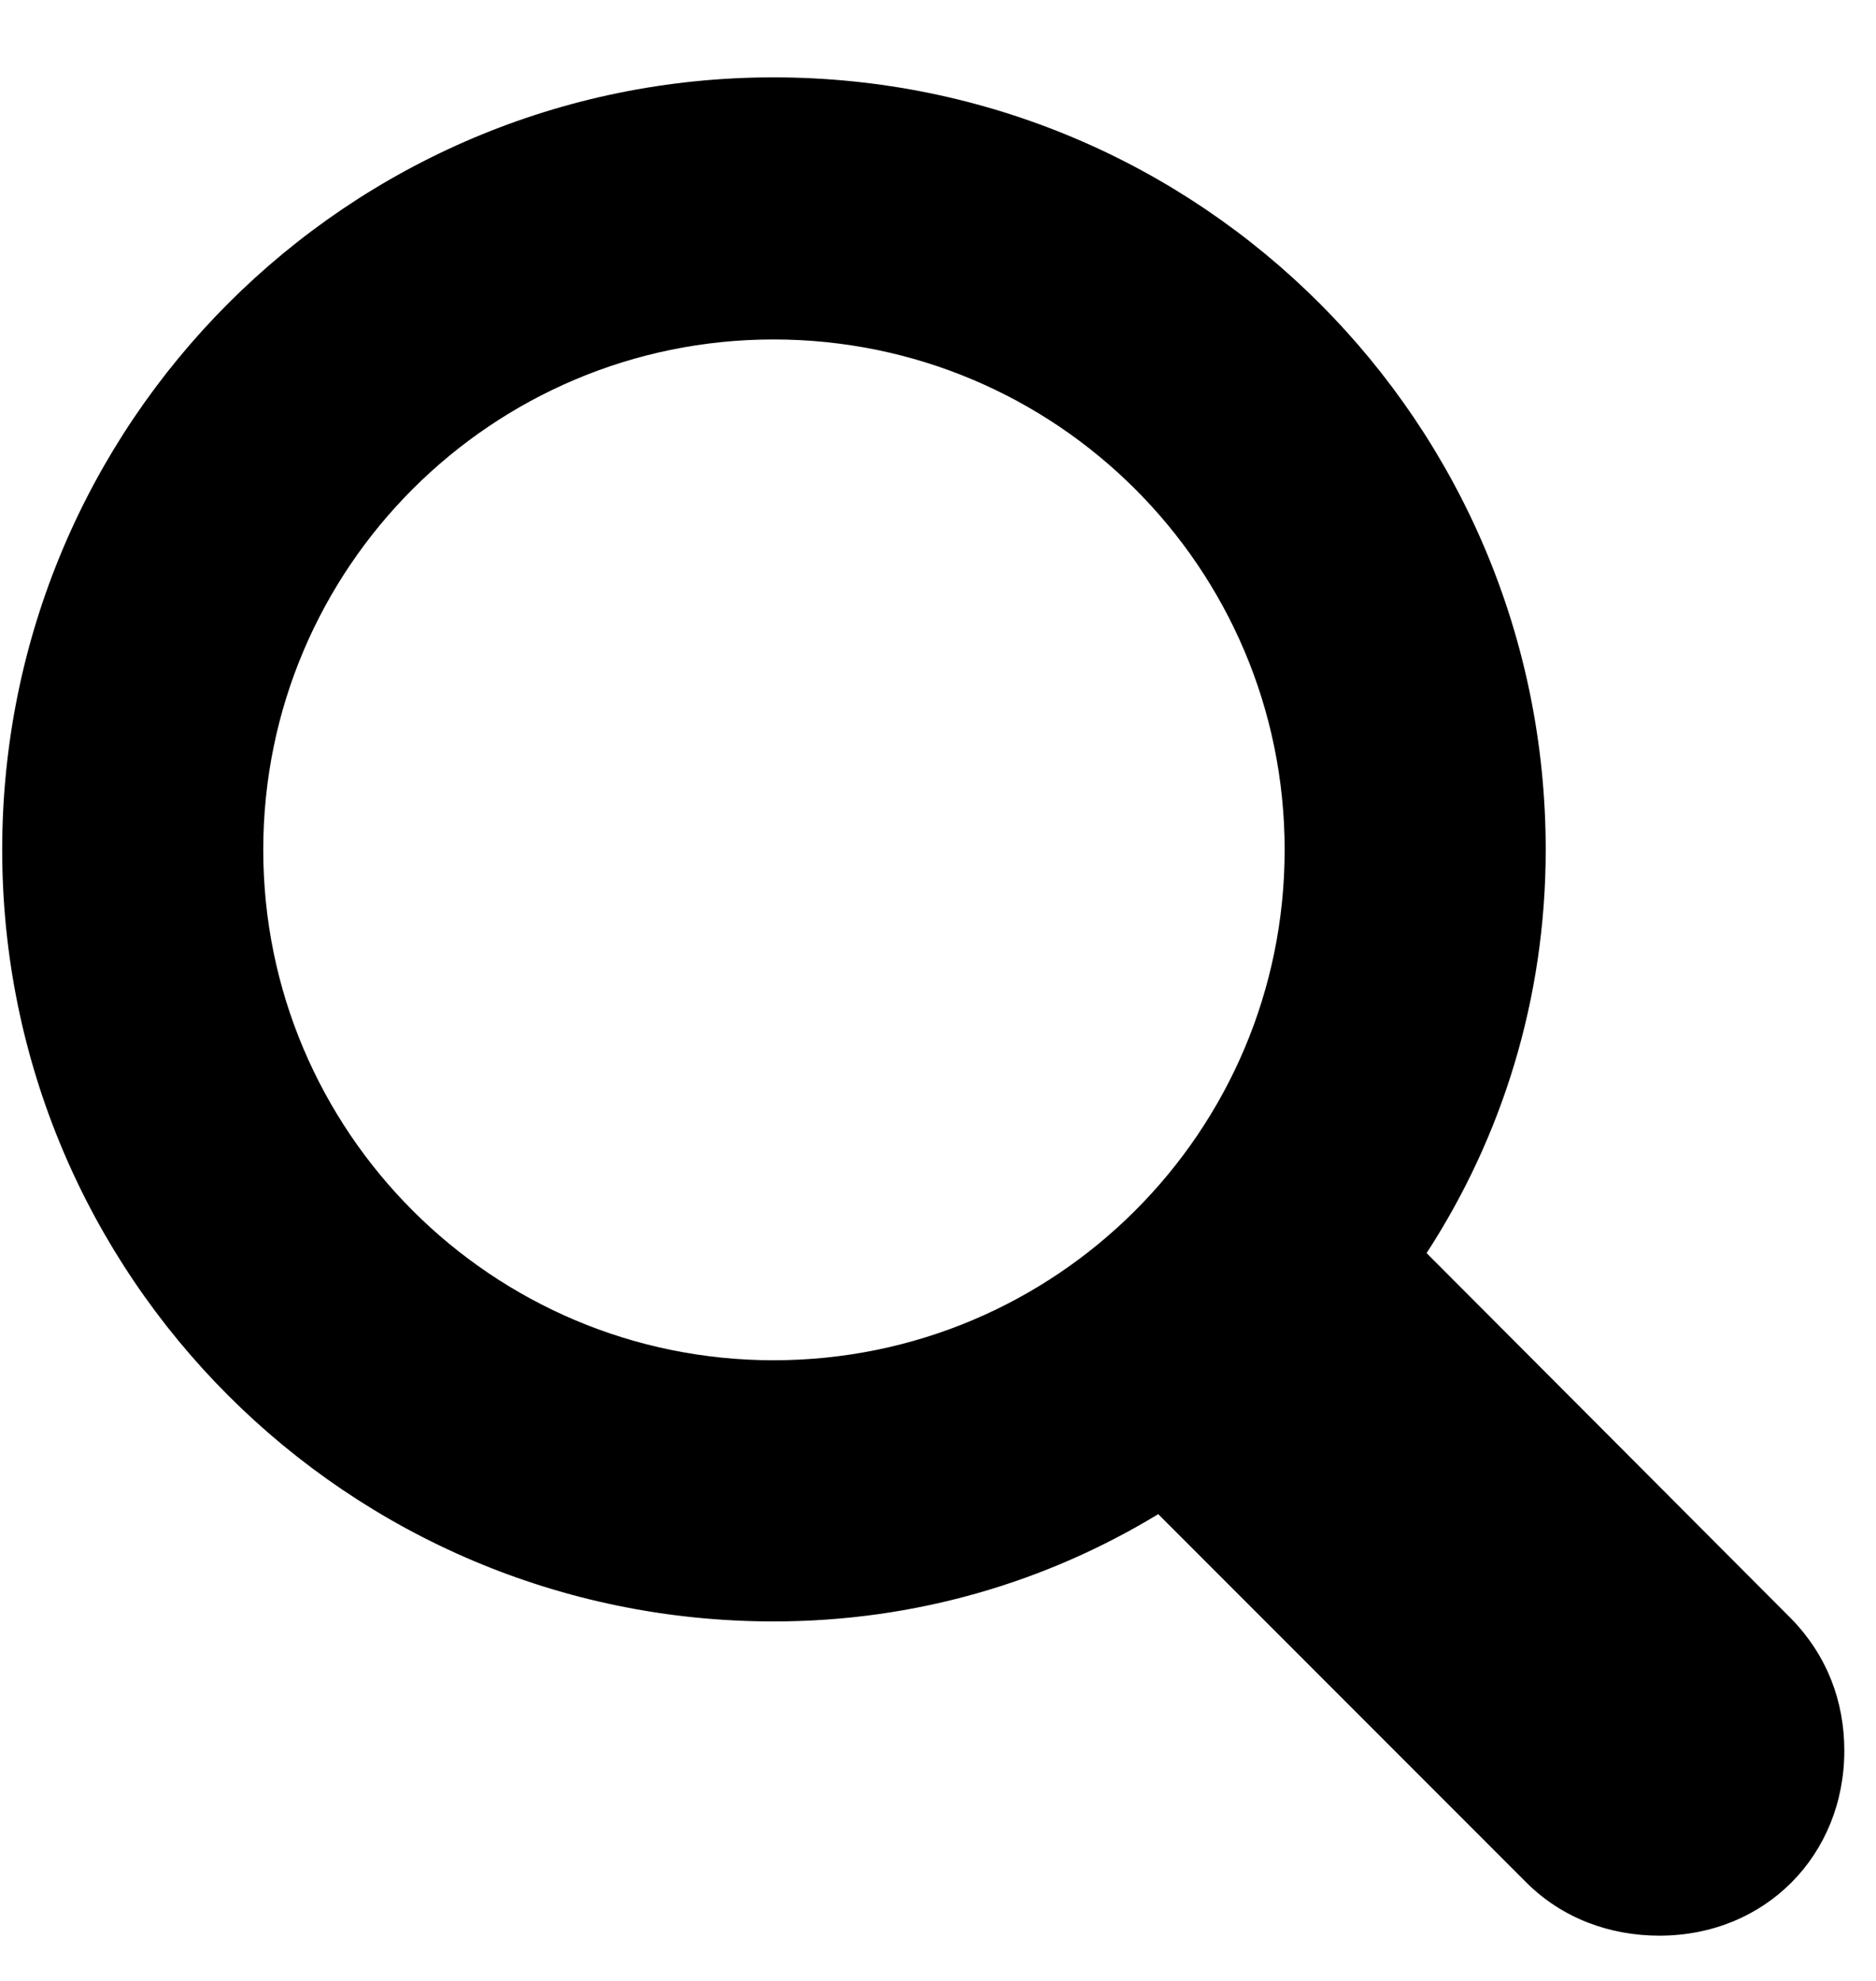 <svg width="18" height="19" viewBox="0 0 18 19" fill="none" xmlns="http://www.w3.org/2000/svg">
    <path d="M0.021 8.151C0.021 12.238 3.335 15.552 7.422 15.552C8.784 15.552 10.041 15.174 11.113 14.523L14.646 18.057C14.989 18.399 15.446 18.566 15.921 18.566C16.94 18.566 17.696 17.793 17.696 16.791C17.696 16.316 17.529 15.877 17.186 15.525L13.688 12.019C14.409 10.911 14.831 9.584 14.831 8.151C14.831 4.056 11.518 0.742 7.422 0.742C3.335 0.742 0.021 4.056 0.021 8.151ZM2.526 8.151C2.526 5.444 4.724 3.256 7.422 3.256C10.129 3.256 12.326 5.444 12.326 8.151C12.326 10.858 10.129 13.047 7.422 13.047C4.724 13.047 2.526 10.858 2.526 8.151Z" fill="currentColor"/>
</svg>
